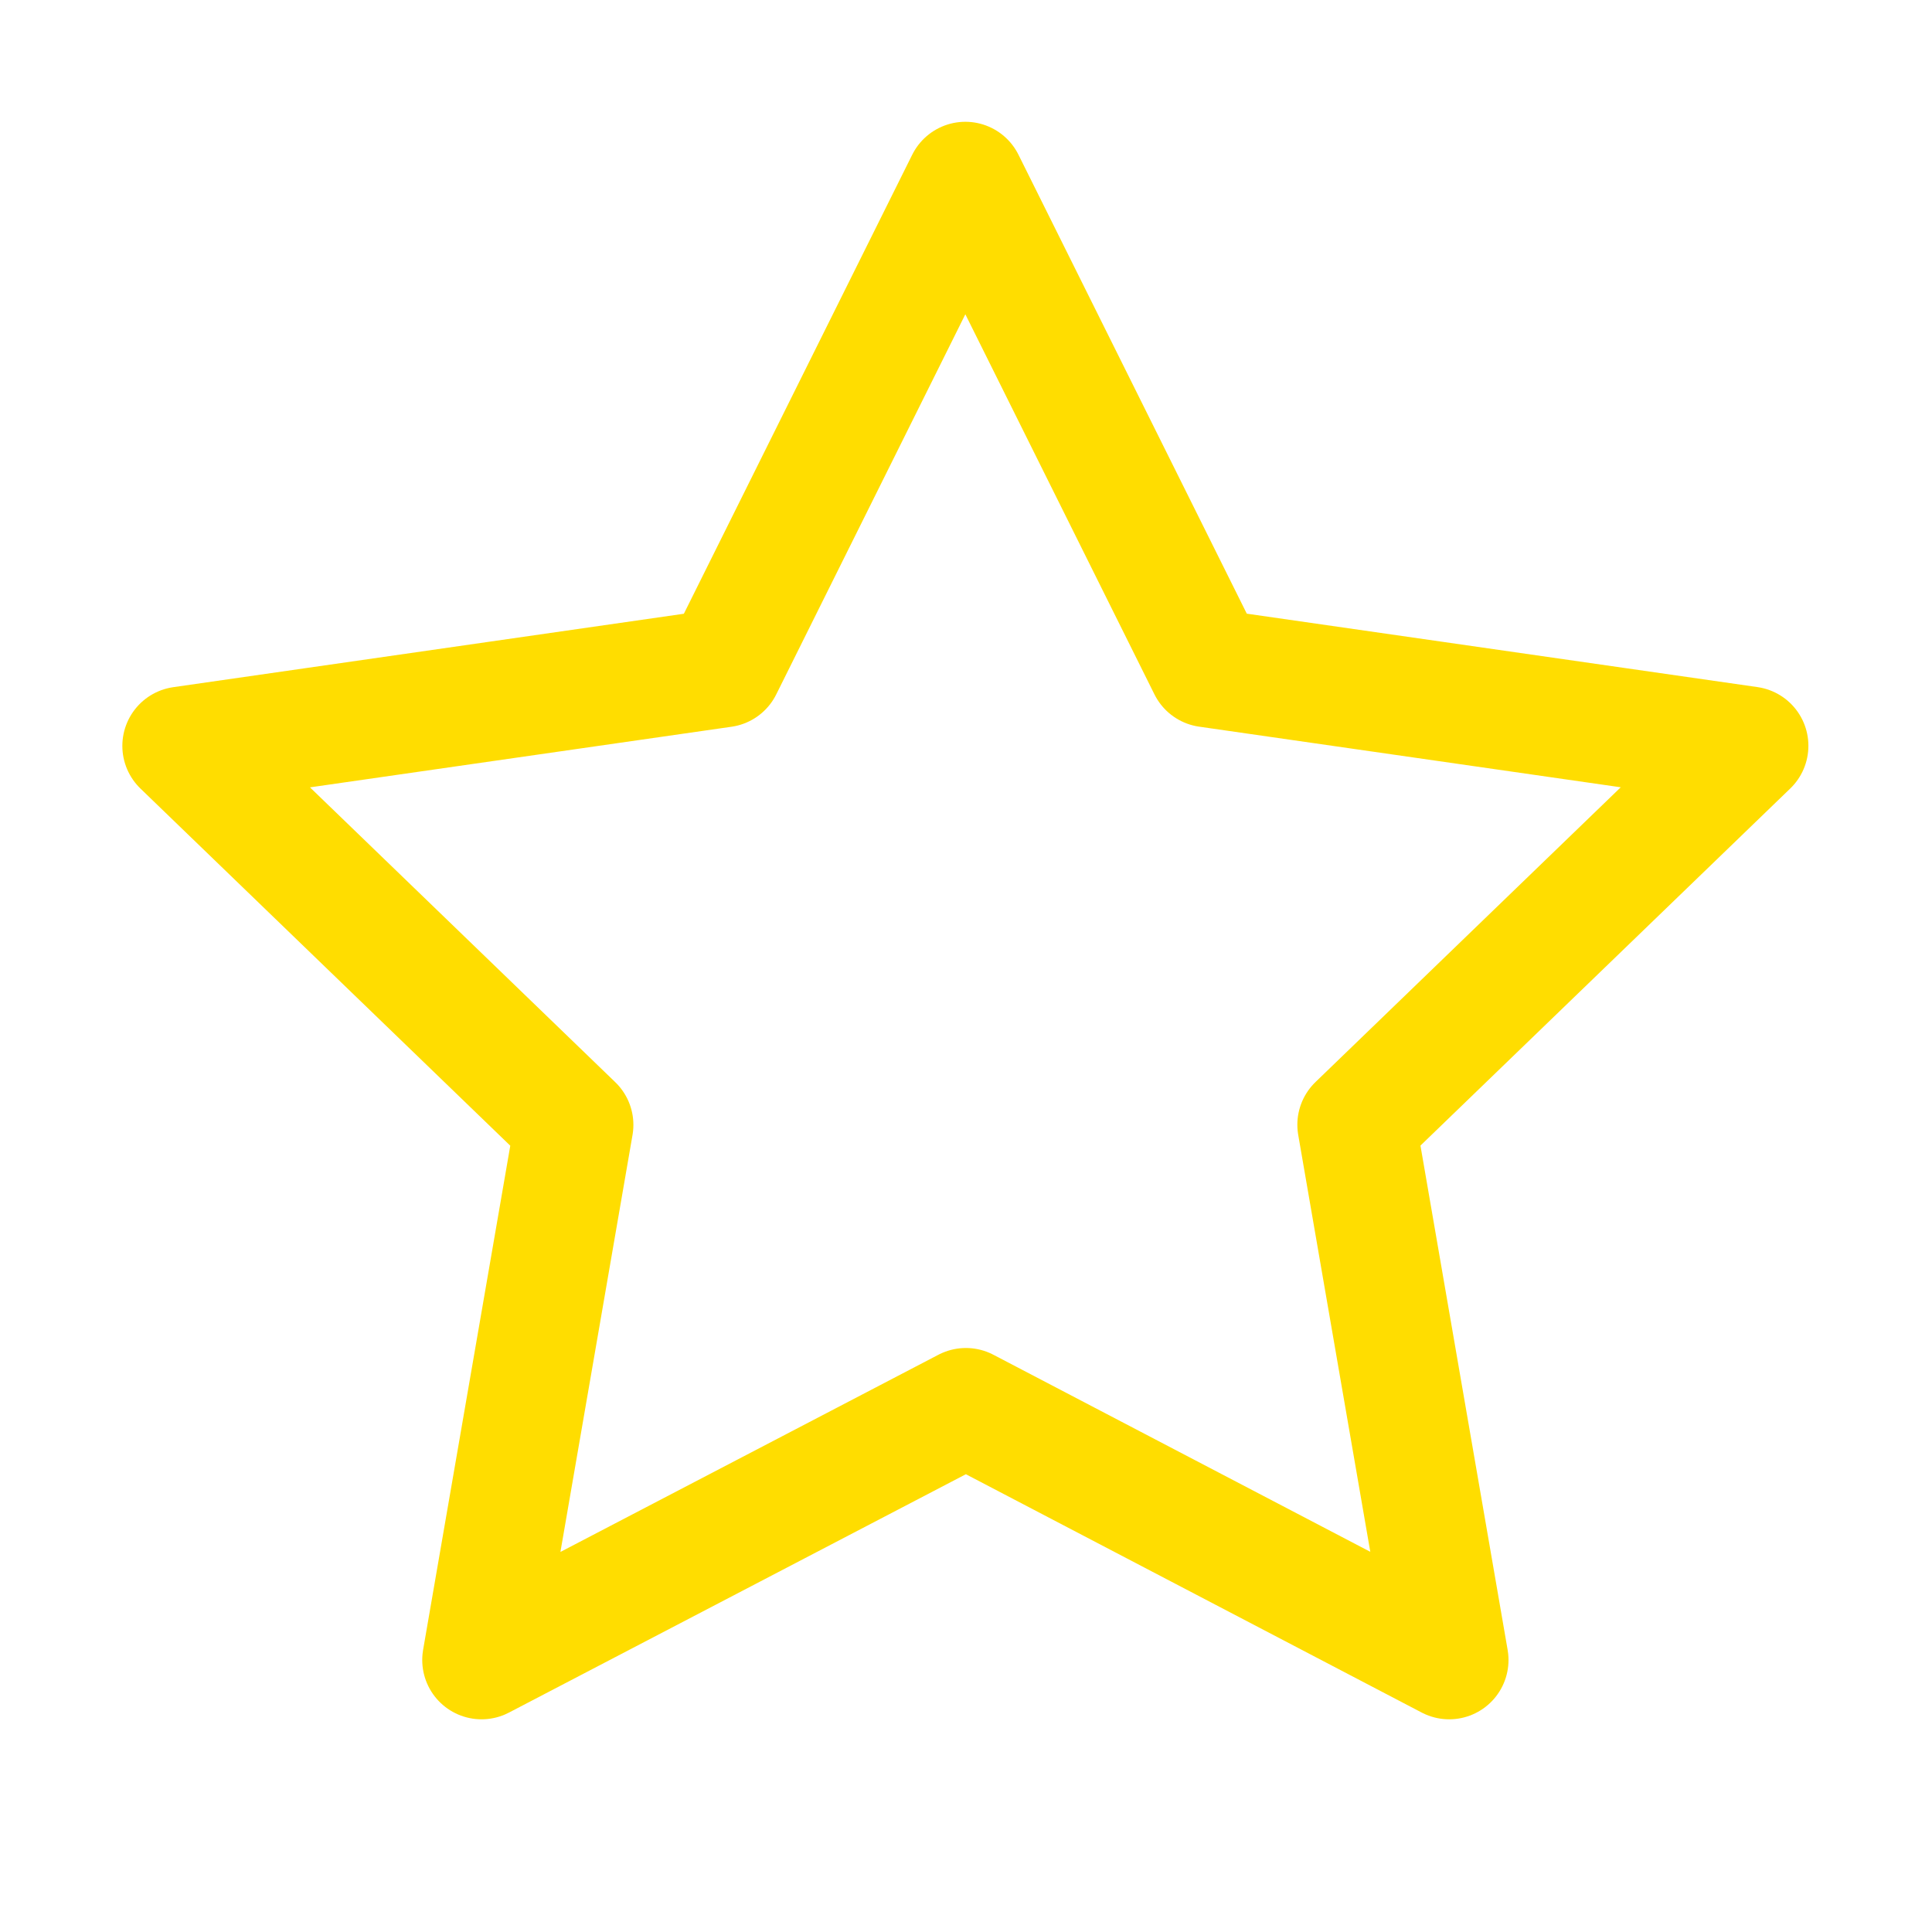 <svg id="star" xmlns="http://www.w3.org/2000/svg" width="48.859" height="48.858" viewBox="0 0 48.859 48.858">
  <path id="Path_272" data-name="Path 272" d="M0,0H48.859V48.859H0Z" fill="none"/>
  <path id="Path_273" data-name="Path 273" d="M21.84,33.01,9.591,39.4l2.34-13.533L2.007,16.283,15.7,14.314,21.826,2l6.125,12.312,13.695,1.969-9.924,9.583L34.062,39.4Z" transform="translate(2.587 2.58)" fill="none" stroke="#fd0" stroke-linecap="round" stroke-linejoin="round" stroke-width="3"/>
</svg>

